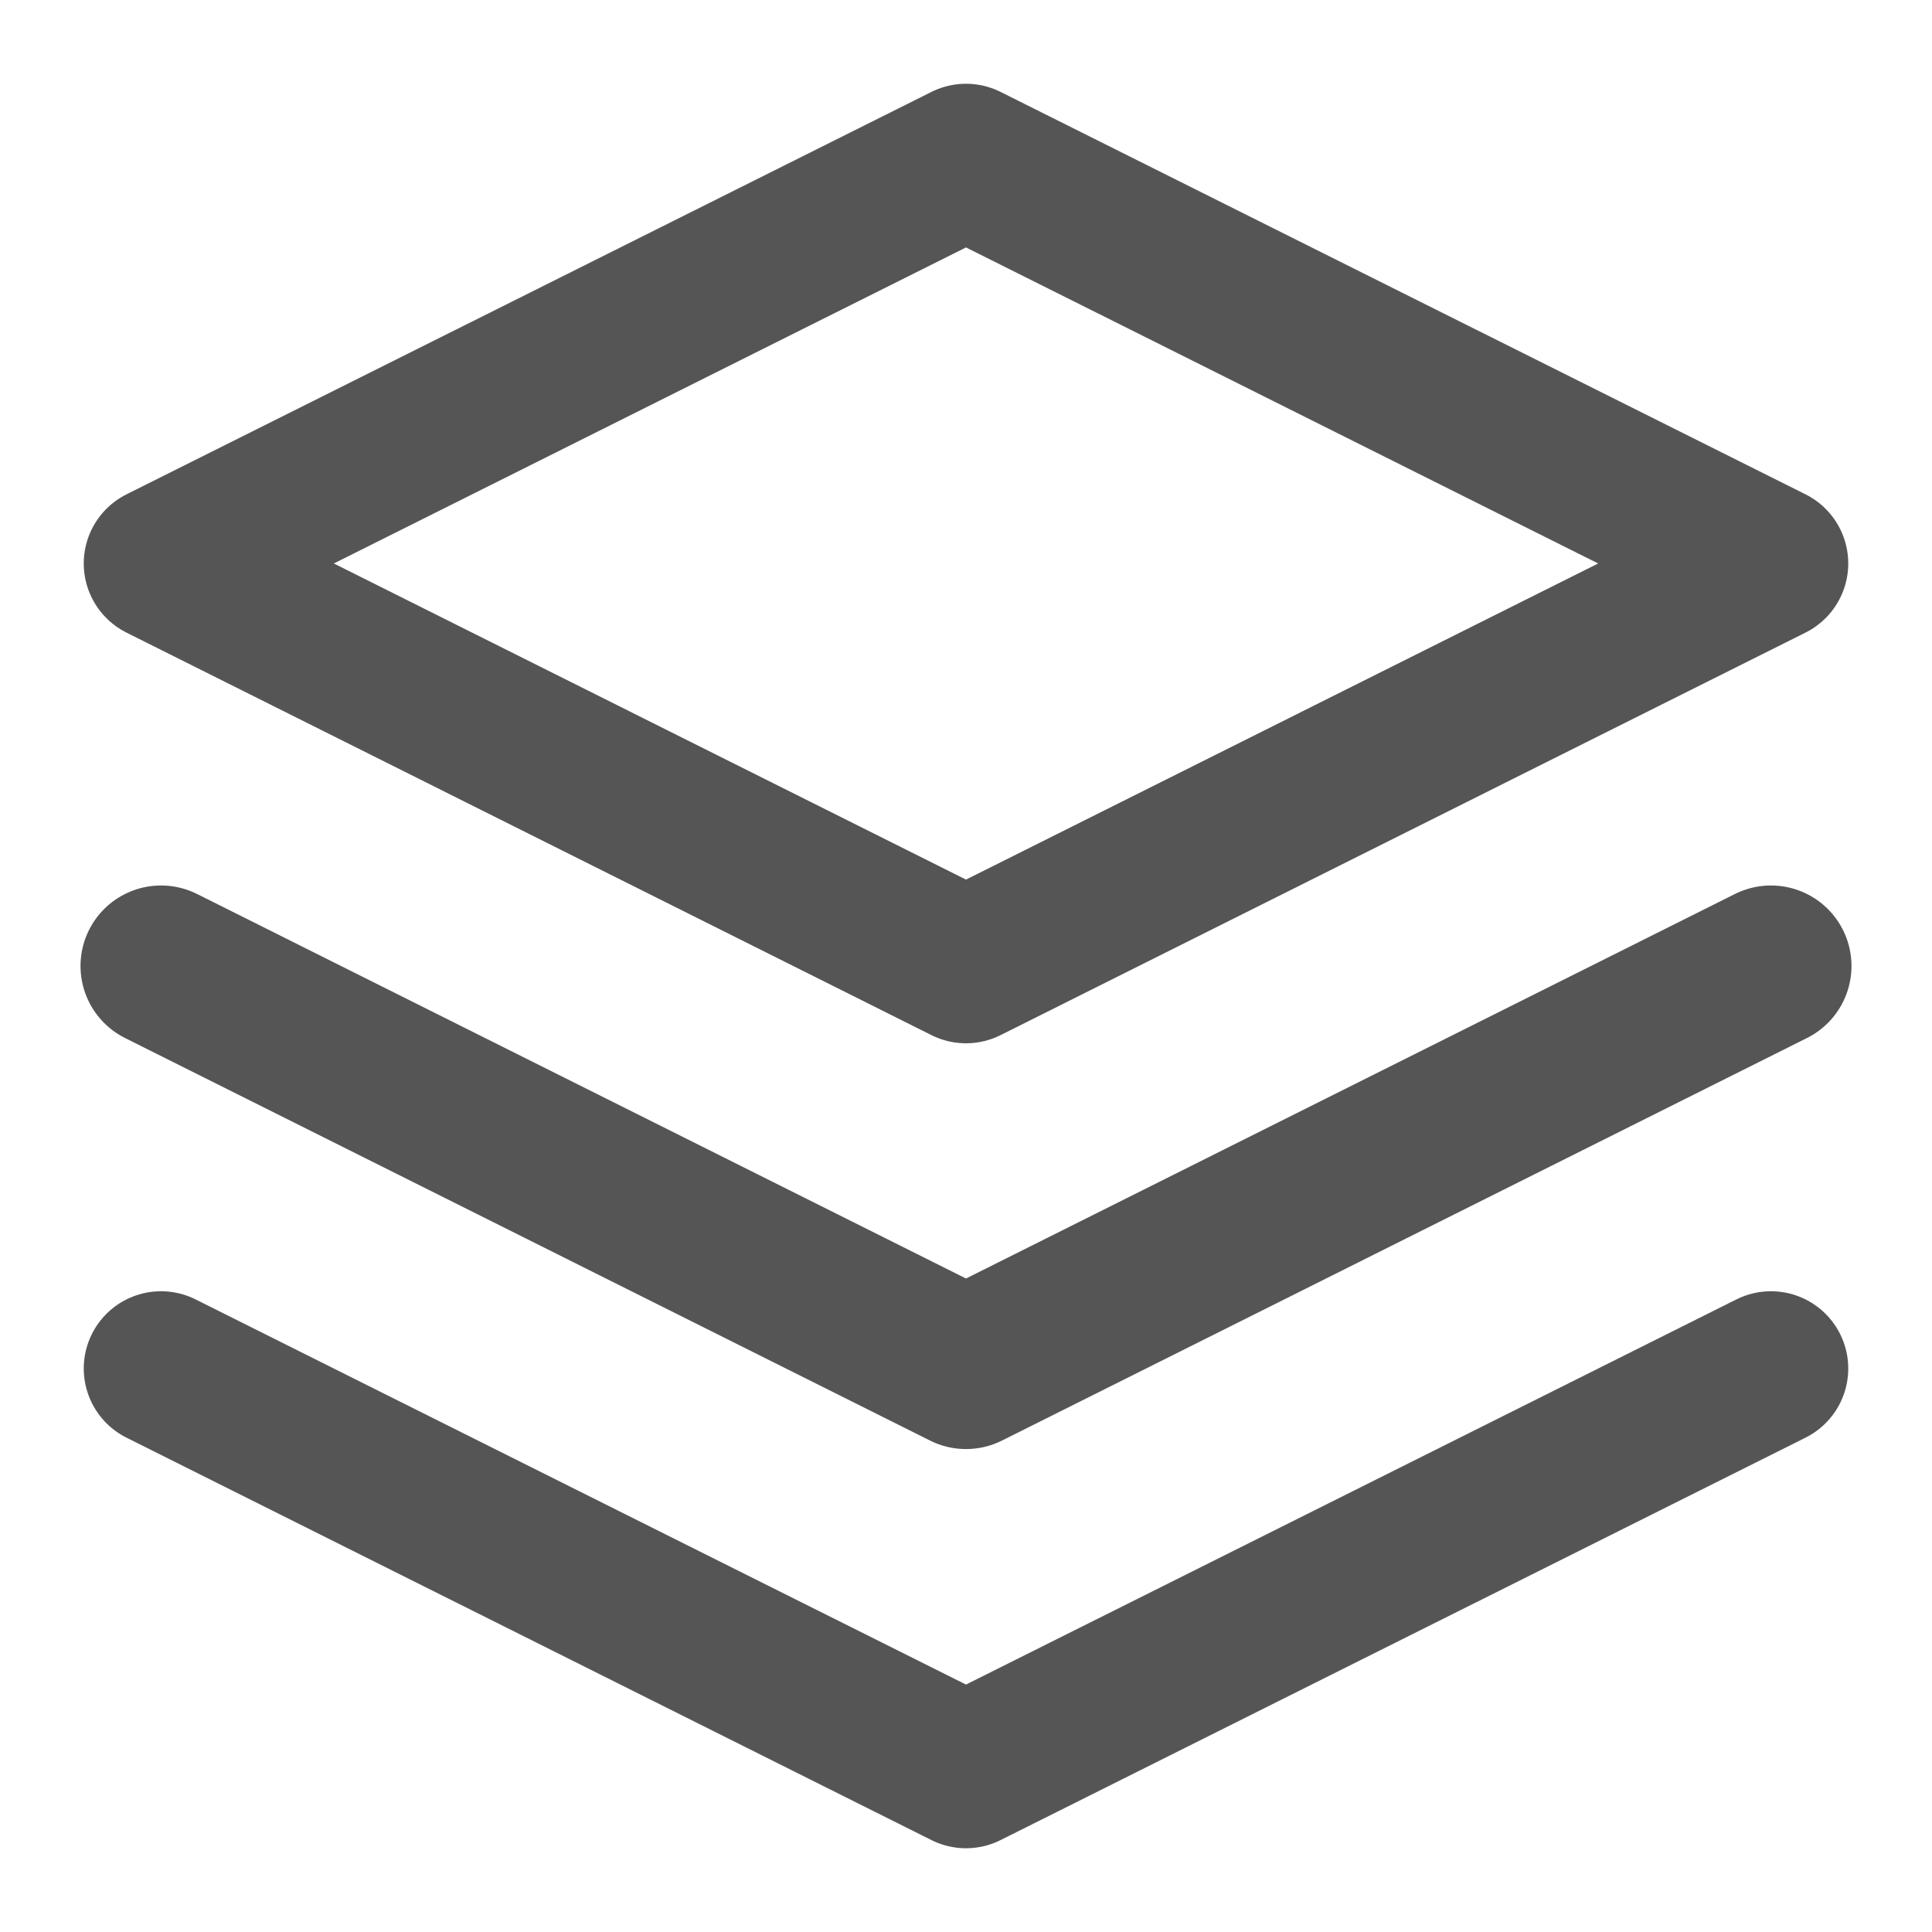 <svg width="20" height="20" viewBox="0 0 20 20" fill="none" xmlns="http://www.w3.org/2000/svg">
<g clip-path="url(#clip0_7480_415)">
<path d="M10 1.667L1.667 5.833L10 10L18.333 5.833L10 1.667Z" stroke="#555555" stroke-width="1.6" stroke-linecap="round" stroke-linejoin="round"/>
<path d="M1.667 14.167L10 18.333L18.333 14.167" stroke="#555555" stroke-width="1.6" stroke-linecap="round" stroke-linejoin="round"/>
<path d="M1.667 10L10 14.167L18.333 10" stroke="#555555" stroke-width="1.667" stroke-linecap="round" stroke-linejoin="round"/>
</g>
<defs>
<clipPath id="clip0_7480_415">
<rect width="20" height="20" fill="white"/>
</clipPath>
</defs>
</svg>

